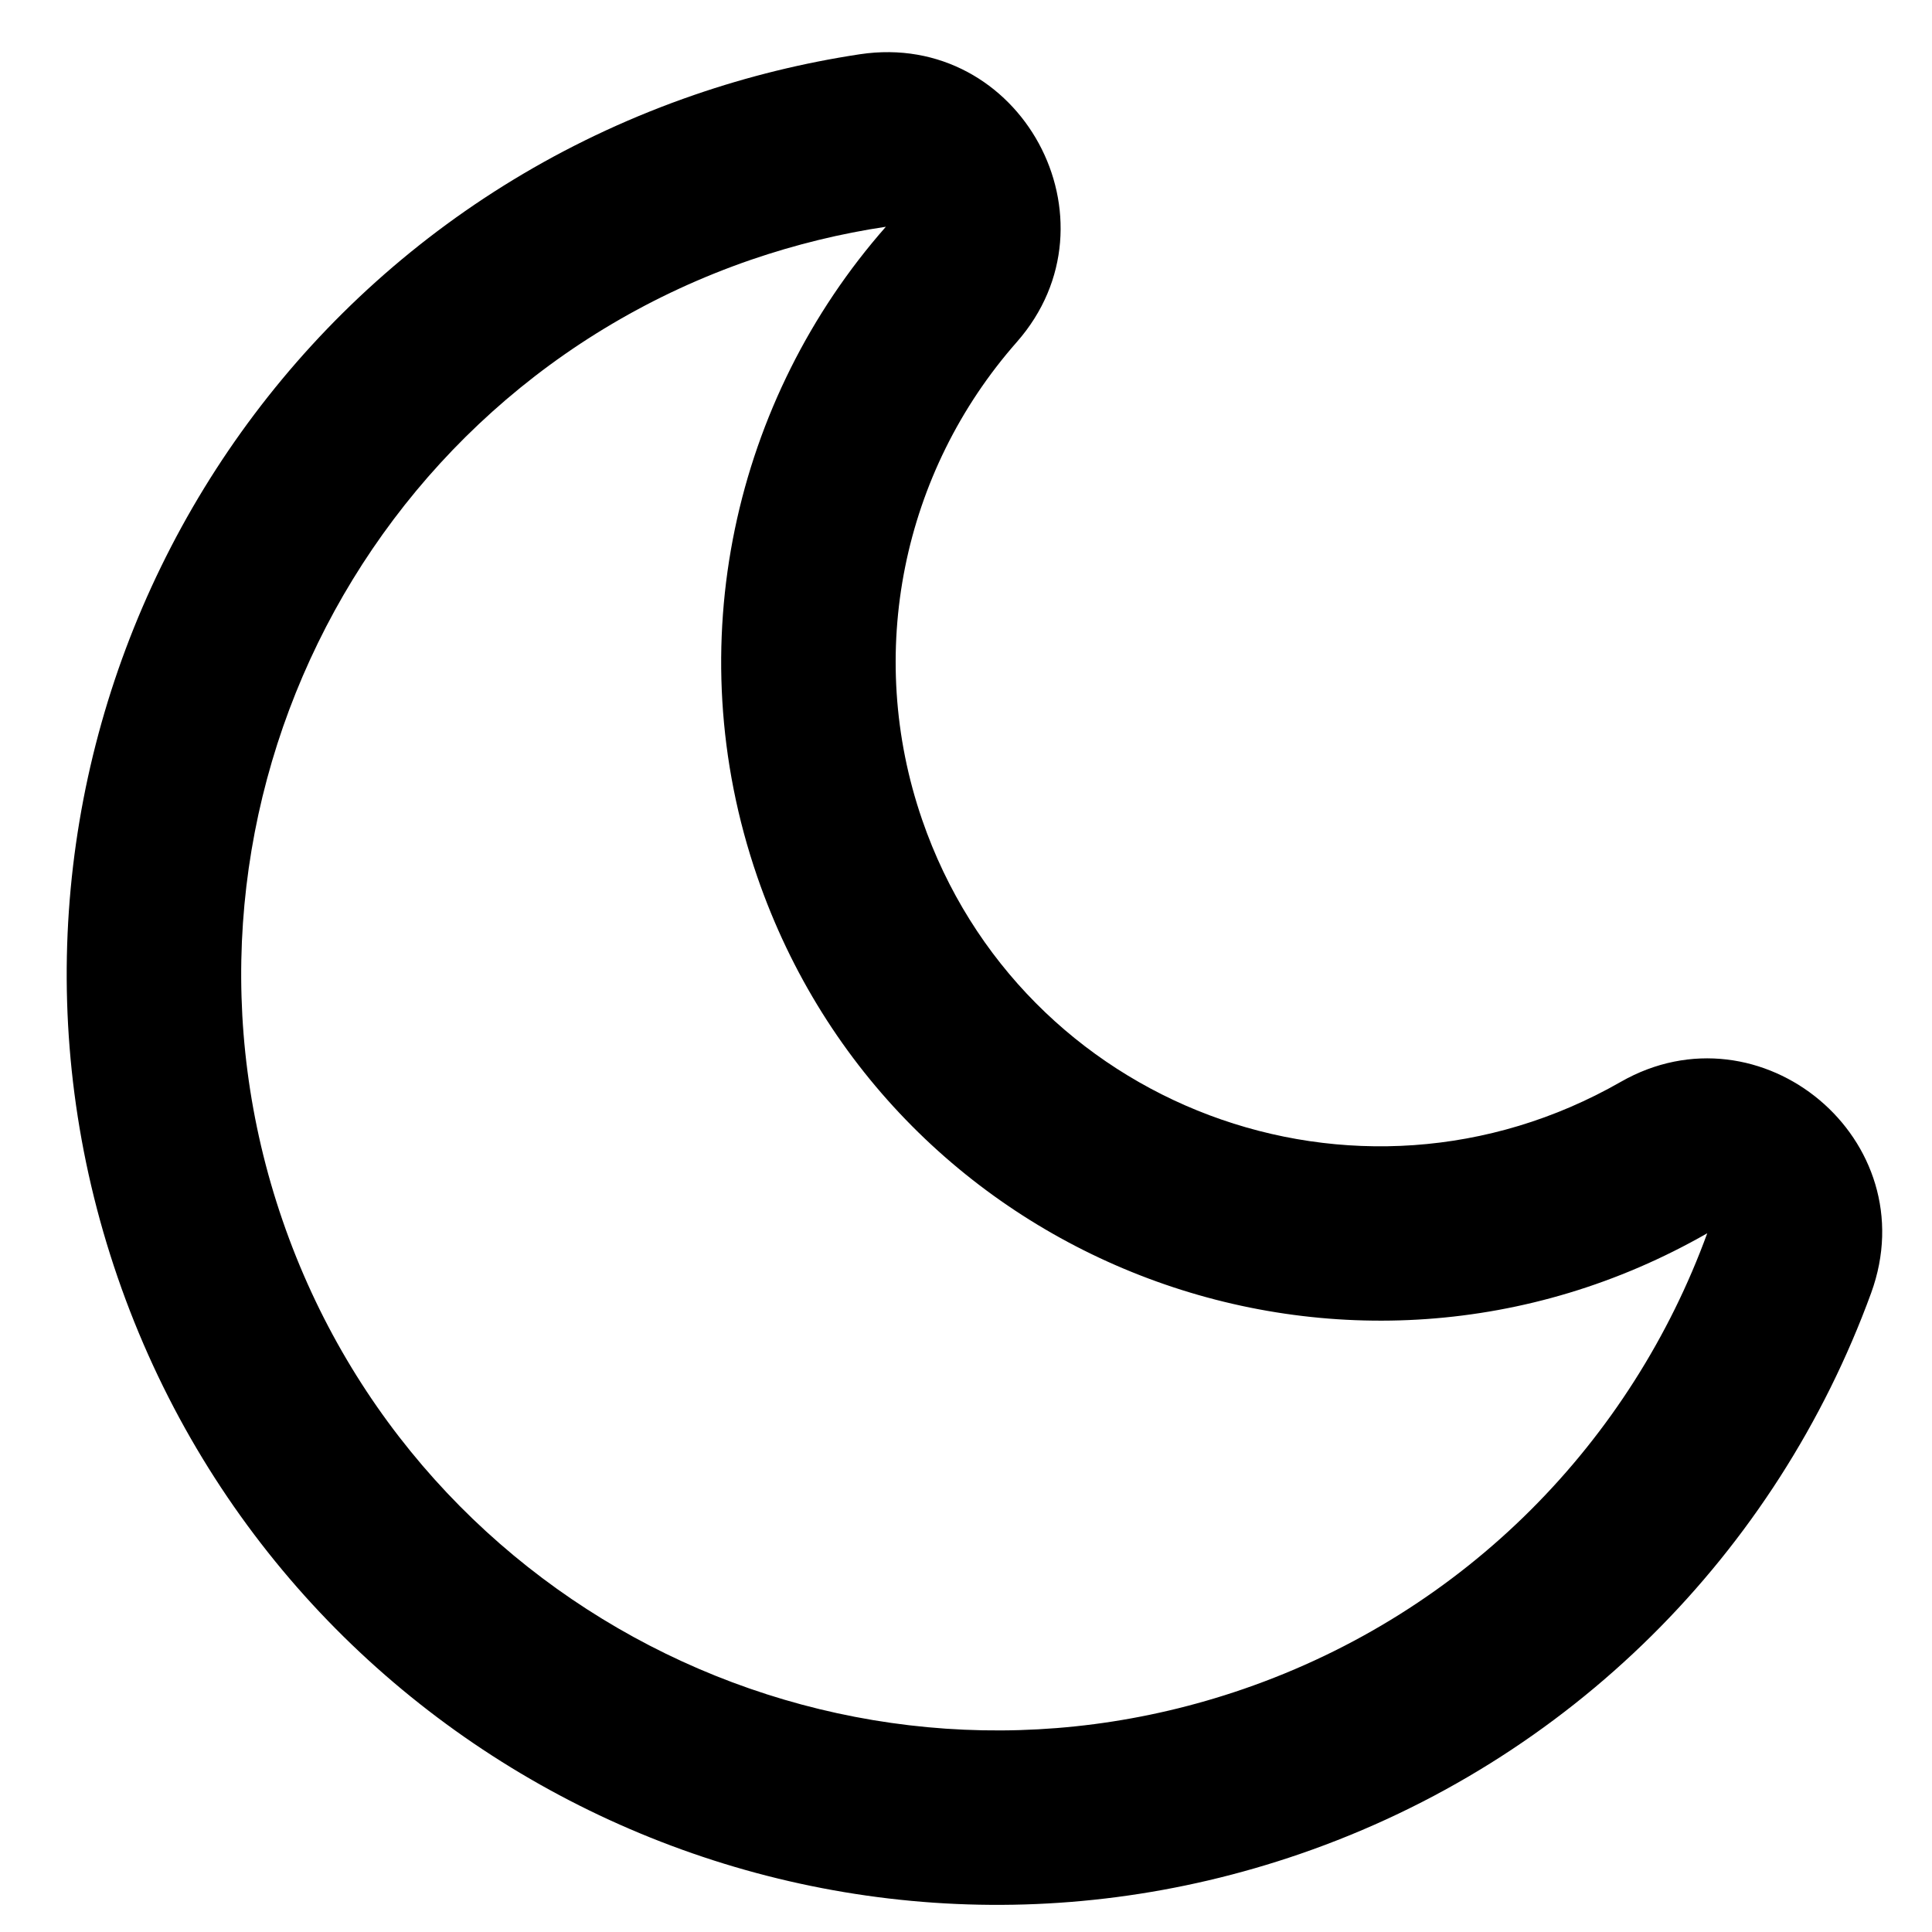 <svg width="27" height="27" viewBox="0 0 27 27" fill="none" xmlns="http://www.w3.org/2000/svg">
<path d="M18.168 25.909C21.95 24.607 24.826 21.694 26.149 18.071C26.93 15.931 24.609 13.998 22.649 15.12C18.954 17.234 14.268 15.467 12.887 11.456C12.086 9.131 12.612 6.594 14.21 4.78C15.705 3.08 14.266 0.421 12.018 0.758C11.231 0.877 10.456 1.067 9.704 1.326C2.916 3.663 -0.694 11.059 1.644 17.85C3.981 24.637 11.378 28.247 18.168 25.909ZM10.497 3.63C11.121 3.416 11.751 3.263 12.38 3.169C10.266 5.571 9.466 9.008 10.582 12.25C12.464 17.716 18.852 20.101 23.859 17.235C22.805 20.122 20.507 22.526 17.375 23.605C11.859 25.504 5.848 22.572 3.949 17.056C2.05 11.541 4.981 5.53 10.497 3.63Z" fill="black"/>
</svg>
